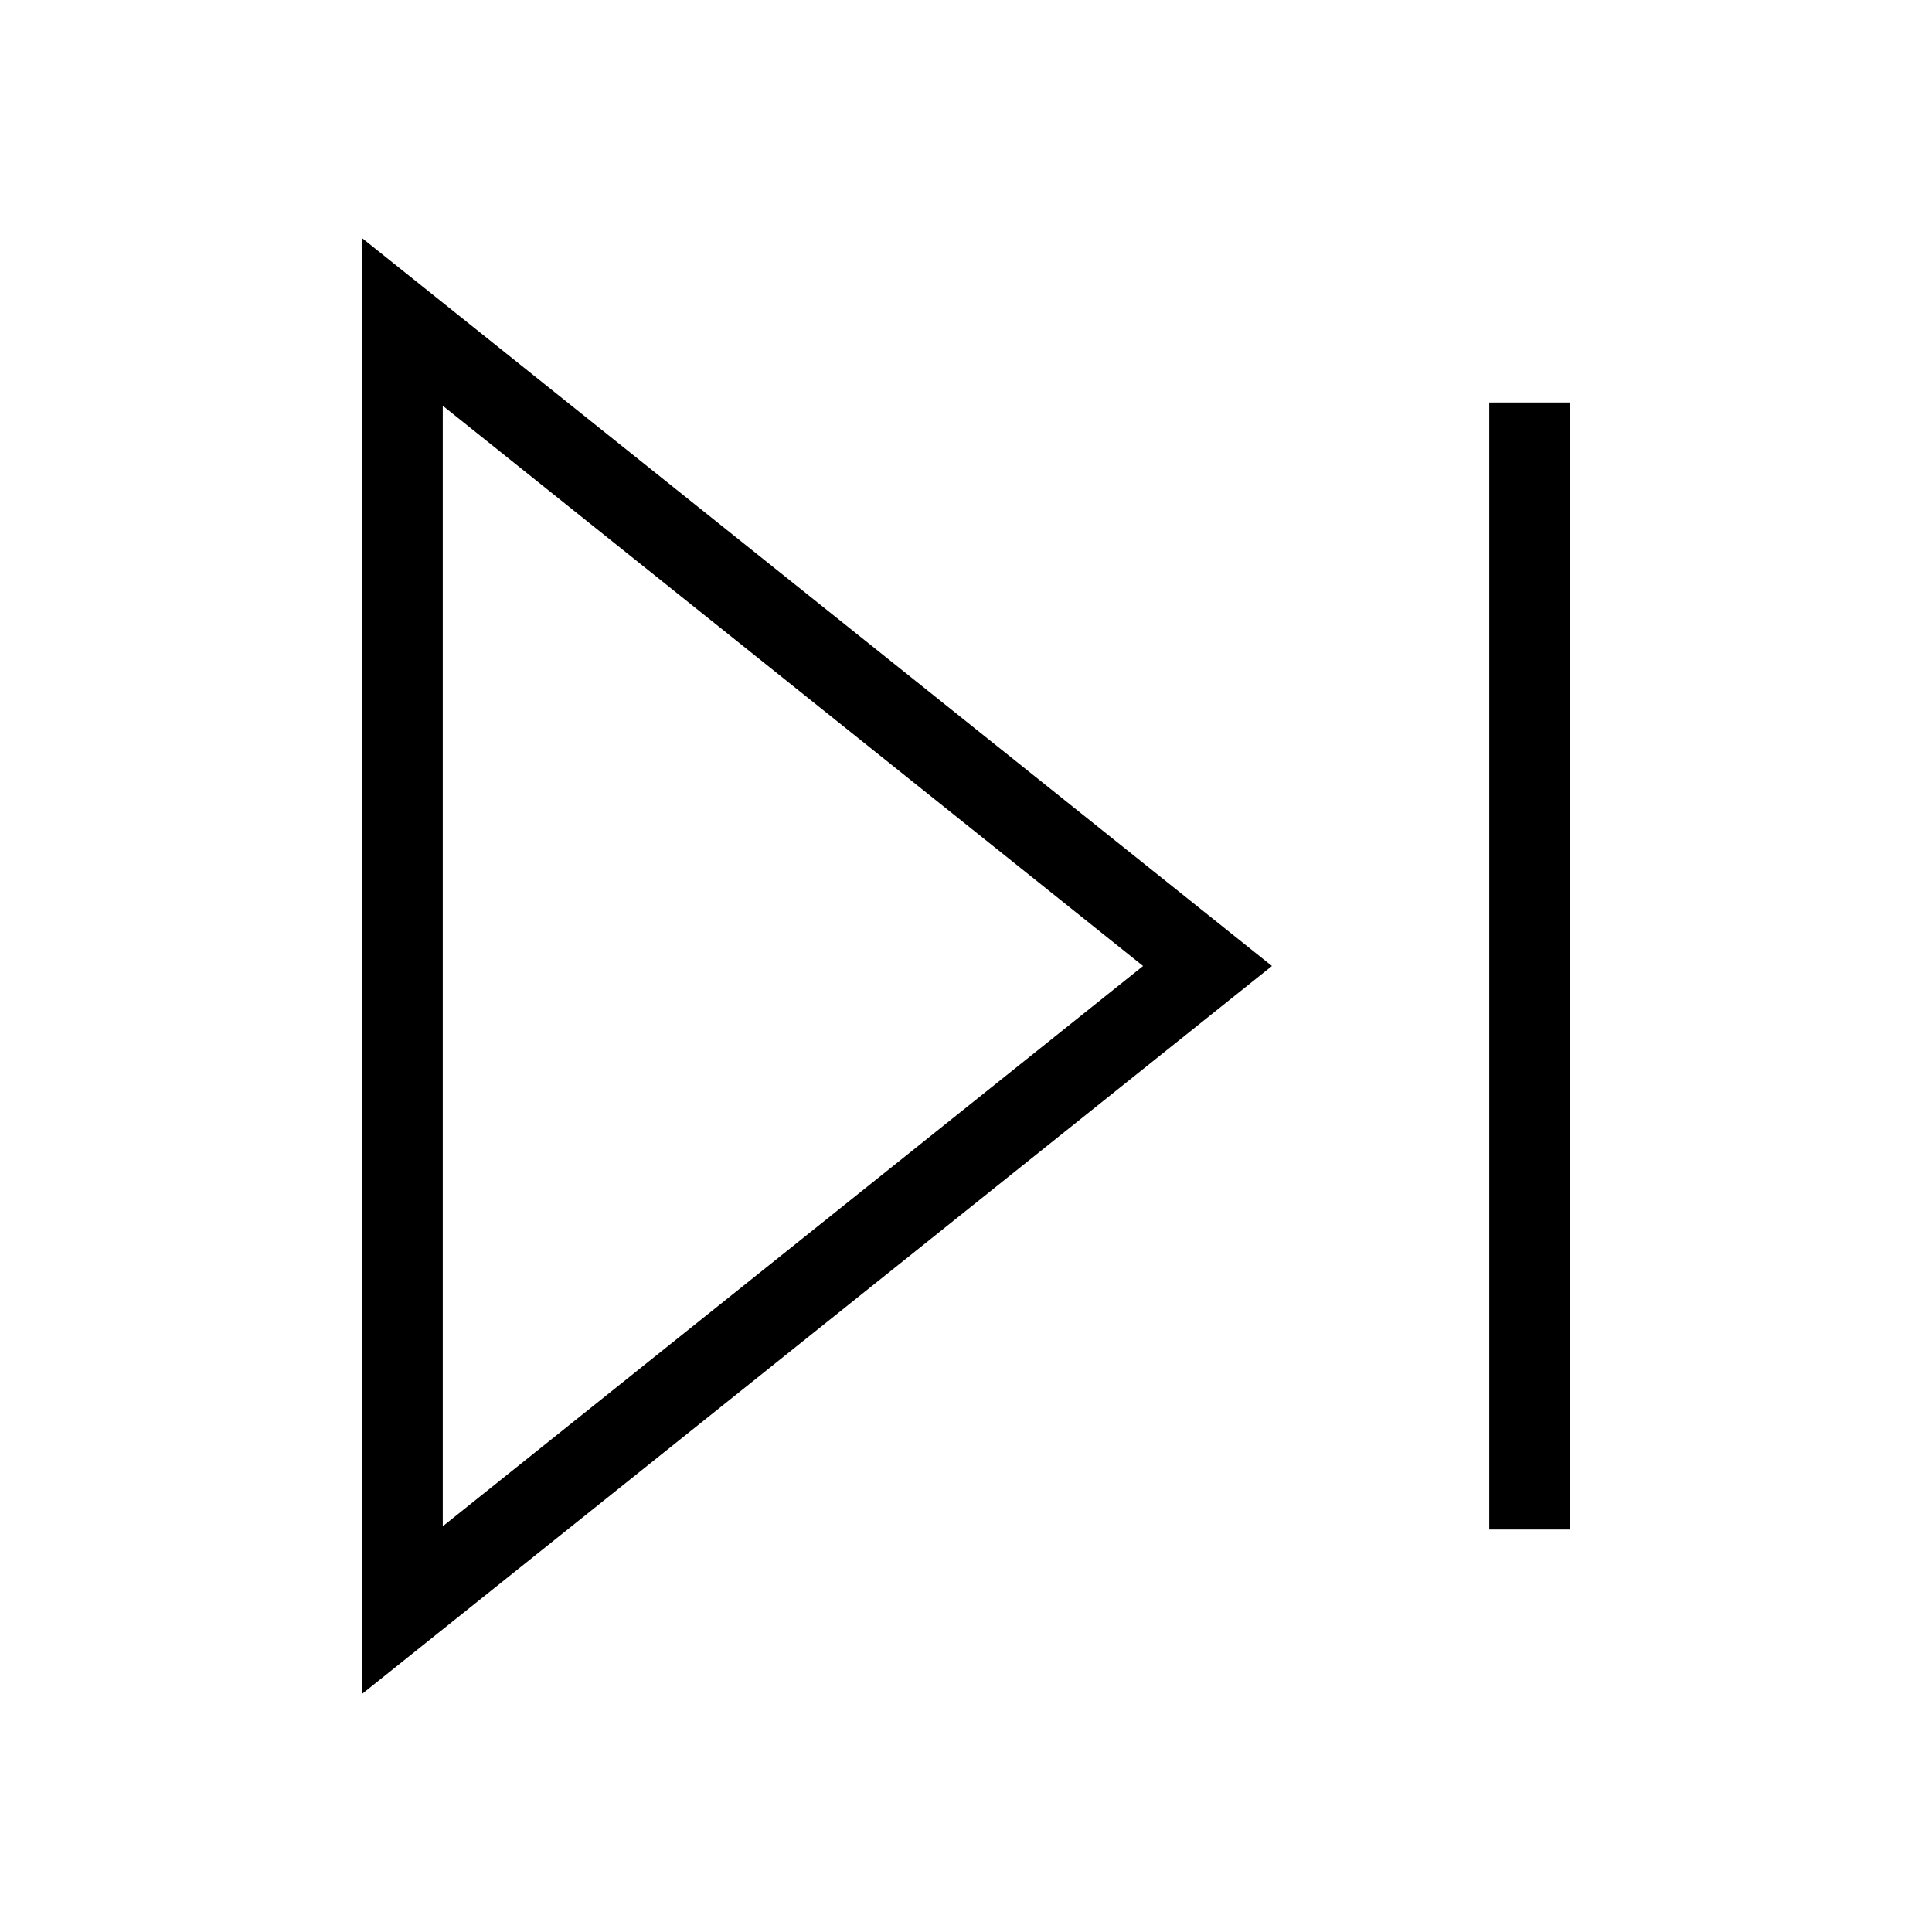 <svg xmlns="http://www.w3.org/2000/svg" viewBox="0 0 24 24" fill="none" stroke="currentColor" strokeWidth="2" strokeLinecap="round" strokeLinejoin="round">
<polygon points="5 4 15 12 5 20 5 4"/>
<line x1="19" y1="5" x2="19" y2="19"/>
</svg>